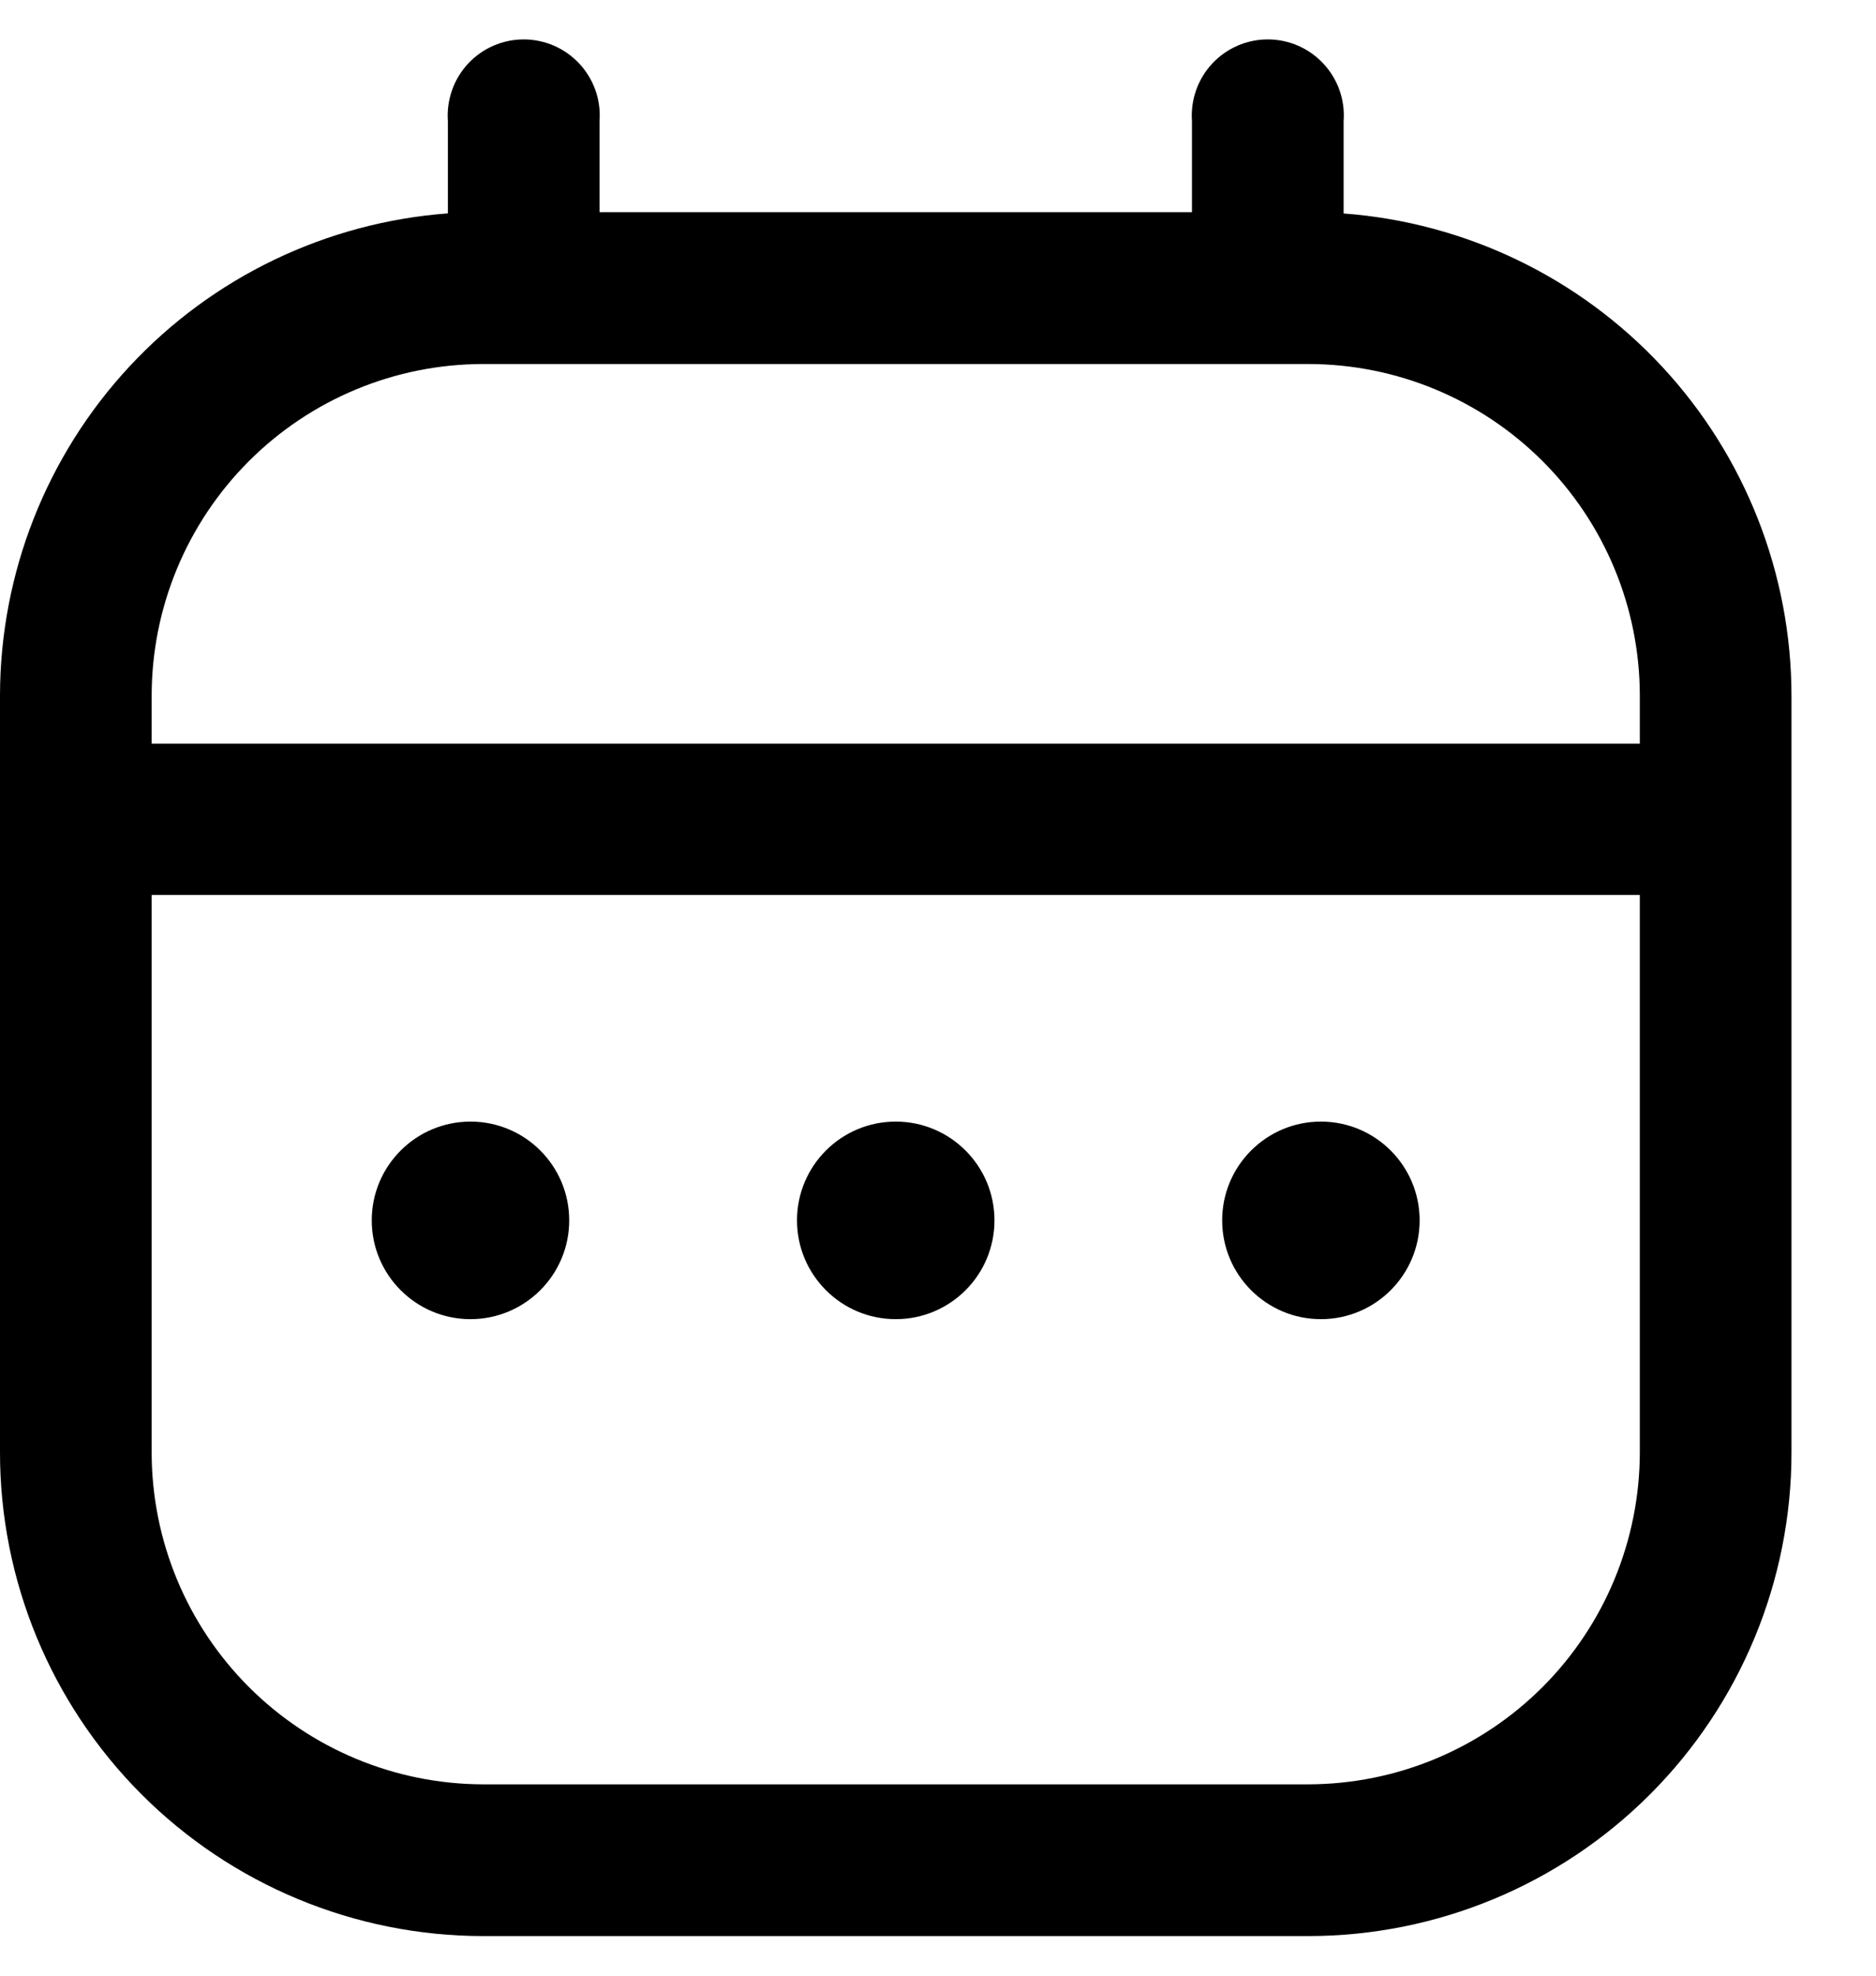 <svg viewBox="0 0 19 20" xmlns="http://www.w3.org/2000/svg"><path clip-rule="evenodd" d="m13.608 1.226v.935 0c1.233.092 2.385.646 3.226 1.551.841.905 1.309 2.096 1.31 3.331v7.661c0 1.297-.515 2.542-1.432 3.46-.917.918-2.161 1.434-3.459 1.435h-8.362c-1.298-.001-2.543-.518-3.46-1.437-.917-.919-1.432-2.164-1.431-3.462v-7.661c.002-1.235.47-2.424 1.311-3.329.841-.905 1.993-1.458 3.225-1.55v-.935c-.015-.213.059-.424.204-.58.146-.157.35-.246.564-.246.214 0 .418.089.564.246.146.157.22.367.204.58v.923l6.0 0v-.923c-.015-.213.059-.424.204-.58.146-.157.35-.246.564-.246.214 0 .418.089.564.246s.22.367.204.58zm2.016 15.851c.629-.63.982-1.483.984-2.372l0-5.645-15.072 0v5.645c.001.89.355 1.743.984 2.372.629.629 1.481.984 2.371.986h8.362c.89-.002 1.743-.357 2.371-.986zm-14.088-9.549h15.072l-0-.488c-.001-.889-.355-1.742-.984-2.371-.629-.629-1.481-.983-2.371-.984h-8.362c-.89.001-1.742.355-2.371.984-.629.629-.983 1.482-.984 2.371zm3.229 5.826c.552 0 1-.448 1-1 0-.552-.447-1-1-1-.552 0-1.0.448-1.0 1 0 .552.448 1.0 1.0 1zm5.307-1c0 .552-.447 1-1.0 1-.552 0-1-.448-1-1 0-.552.447-1.0 1-1.0.552 0 1.0.448 1.0 1zm3.306 1c.552 0 1-.448 1-1 0-.552-.448-1-1-1-.552 0-1.0.448-1.0 1 0 .552.448 1.0 1.0 1z" fill-rule="evenodd"/></svg>